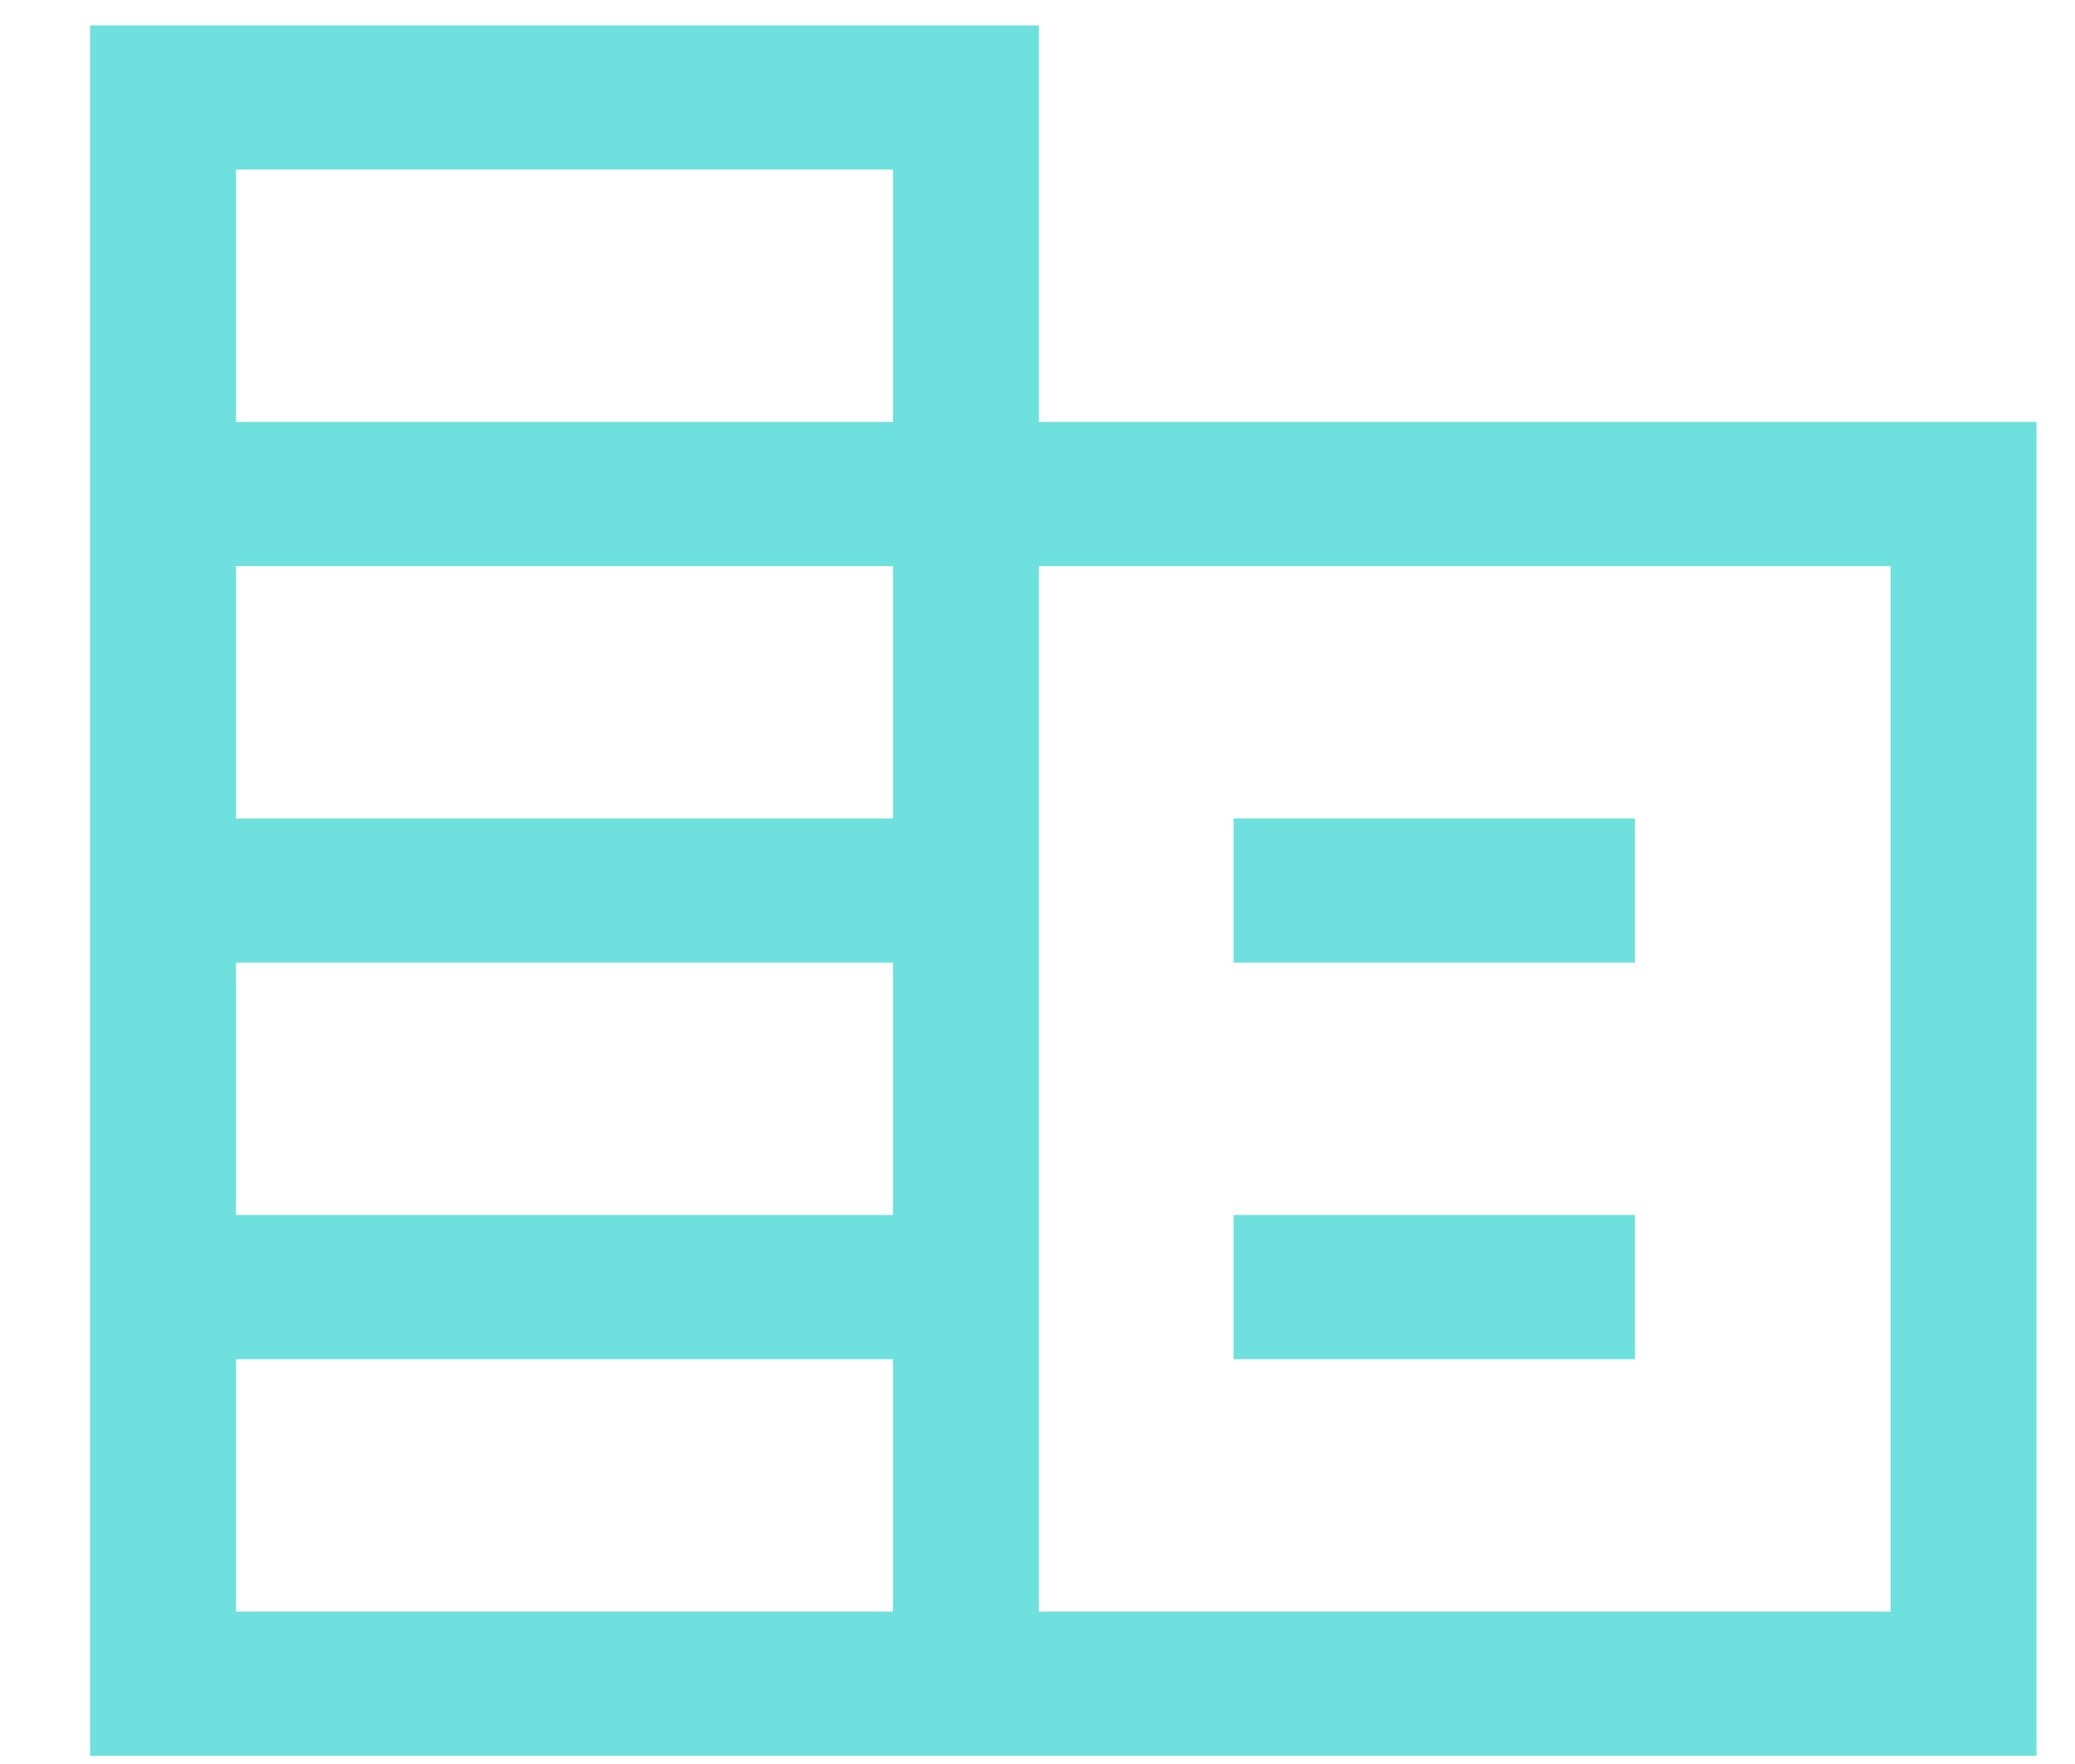 <svg width="20" height="17" viewBox="0 0 20 17" fill="none" xmlns="http://www.w3.org/2000/svg">
<path d="M0.868 16.921V0.245H10.014V4.066H19.629V16.921H0.868ZM2.275 15.531H8.607V13.099H2.275V15.531ZM2.275 11.709H8.607V9.277H2.275V11.709ZM2.275 7.888H8.607V5.456H2.275V7.888ZM2.275 4.066H8.607V1.634H2.275V4.066ZM10.014 15.531H18.222V5.456H10.014V15.531ZM11.89 9.277V7.888H15.759V9.277H11.89ZM11.89 13.099V11.709H15.759V13.099H11.89Z" fill="#6EE0DE"/>
</svg>
